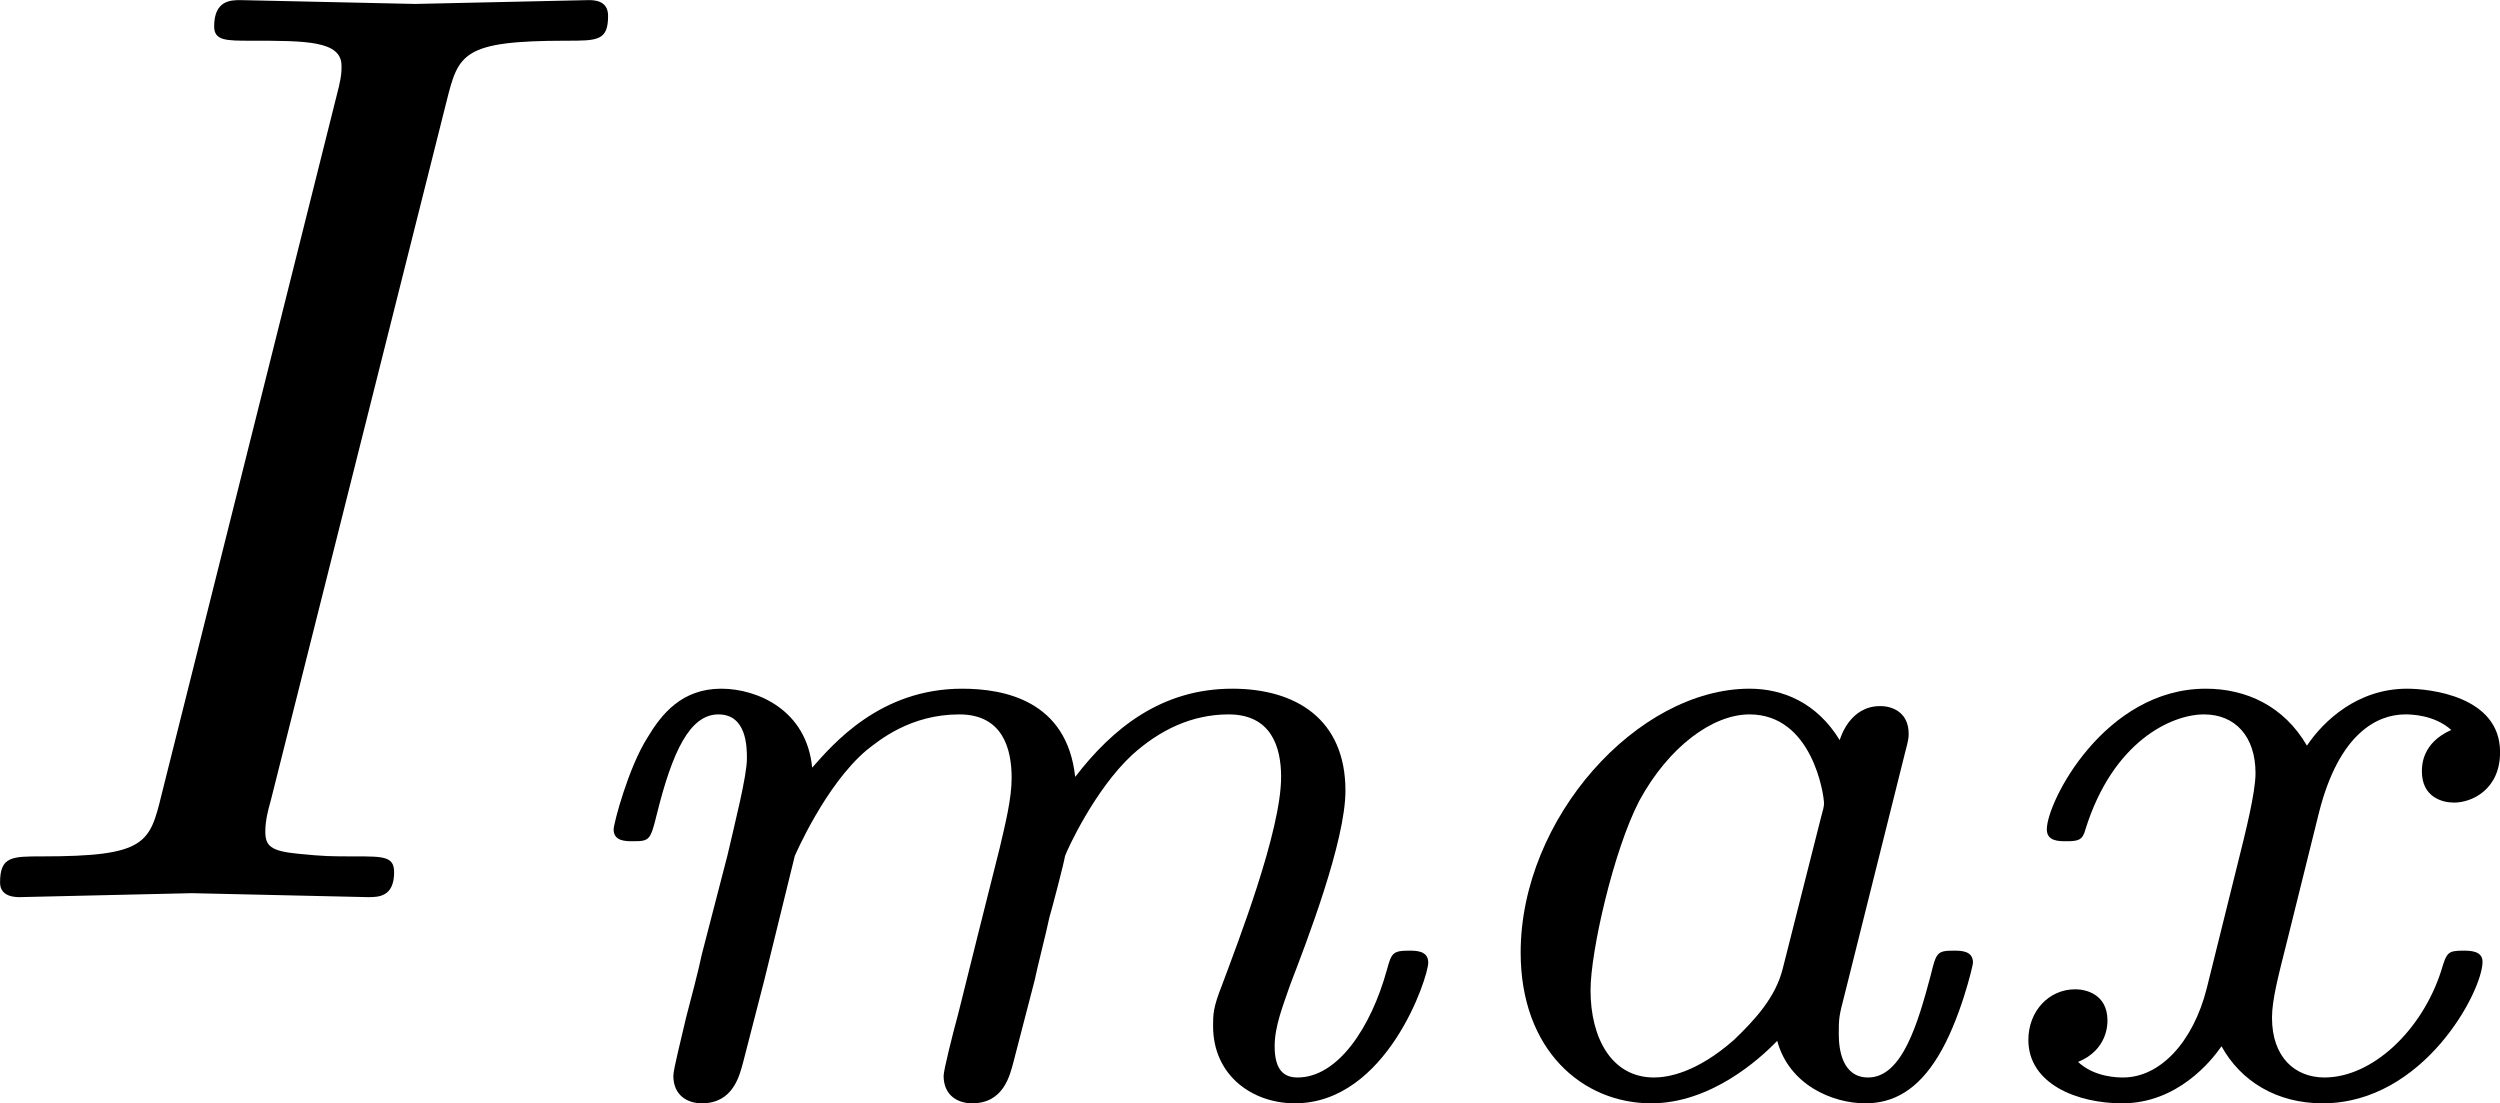 <?xml version='1.0' encoding='UTF-8'?>
<!-- This file was generated by dvisvgm 3.2.1 -->
<svg version='1.1' xmlns='http://www.w3.org/2000/svg' xmlns:xlink='http://www.w3.org/1999/xlink' width='26.548pt' height='11.716pt' viewBox='.474 83.415 26.548 11.716'>
<defs>
<path id='g5-97' d='M4.261-.997C4.261-1.088 4.17-1.088 4.115-1.088C3.989-1.088 3.982-1.074 3.94-.9C3.843-.537 3.724-.126 3.466-.126C3.271-.126 3.243-.335 3.243-.453S3.243-.586 3.285-.746L3.745-2.587C3.773-2.692 3.773-2.706 3.773-2.734C3.773-2.887 3.661-2.943 3.557-2.943C3.327-2.943 3.257-2.706 3.25-2.685C3.075-2.971 2.817-3.075 2.566-3.075C1.716-3.075 .83-2.092 .83-1.074C.83-.328 1.304 .07 1.82 .07C2.267 .07 2.636-.258 2.776-.404C2.866-.07 3.194 .07 3.445 .07C3.661 .07 3.843-.035 3.996-.286C4.163-.558 4.261-.976 4.261-.997ZM3.11-2.106L2.817-.948C2.762-.732 2.608-.565 2.448-.411C2.162-.16 1.946-.126 1.841-.126C1.52-.126 1.36-.425 1.36-.788C1.36-1.081 1.534-1.848 1.73-2.225C1.953-2.636 2.287-2.88 2.566-2.88C3.041-2.88 3.131-2.273 3.131-2.204C3.131-2.183 3.124-2.155 3.11-2.106Z'/>
<path id='g5-109' d='M6.793-.997C6.793-1.088 6.702-1.088 6.646-1.088C6.521-1.088 6.514-1.067 6.479-.941C6.36-.509 6.109-.126 5.802-.126C5.705-.126 5.628-.174 5.628-.363C5.628-.516 5.691-.669 5.746-.83C5.872-1.158 6.165-1.918 6.165-2.301C6.165-2.845 5.788-3.075 5.307-3.075C4.77-3.075 4.4-2.776 4.115-2.406C4.052-2.985 3.578-3.075 3.257-3.075C2.636-3.075 2.28-2.657 2.12-2.476C2.078-2.915 1.702-3.075 1.43-3.075C1.13-3.075 .976-2.88 .872-2.706C.725-2.476 .614-2.05 .614-2.008C.614-1.918 .704-1.918 .76-1.918C.886-1.918 .893-1.925 .941-2.12C1.06-2.601 1.193-2.88 1.409-2.88S1.625-2.629 1.625-2.545C1.625-2.413 1.534-2.057 1.478-1.813L1.283-1.06C1.262-.955 1.193-.69 1.165-.586C1.13-.432 1.067-.188 1.067-.139C1.067 .014 1.179 .07 1.283 .07C1.52 .07 1.569-.139 1.597-.244L1.757-.865L1.988-1.806C1.988-1.806 2.218-2.343 2.532-2.608C2.629-2.685 2.866-2.88 3.236-2.88C3.564-2.88 3.633-2.622 3.633-2.399C3.633-2.239 3.585-2.05 3.543-1.869L3.375-1.2L3.229-.614C3.187-.46 3.117-.181 3.117-.139C3.117 .014 3.229 .07 3.333 .07C3.571 .07 3.619-.139 3.647-.244L3.808-.865C3.829-.969 3.898-1.234 3.919-1.339C3.94-1.409 4.031-1.757 4.038-1.806C4.052-1.848 4.261-2.308 4.547-2.573C4.756-2.762 5-2.88 5.279-2.88C5.6-2.88 5.677-2.636 5.677-2.406C5.677-1.995 5.349-1.151 5.23-.83C5.161-.656 5.161-.607 5.161-.516C5.161-.139 5.461 .07 5.781 .07C6.479 .07 6.793-.886 6.793-.997Z'/>
<path id='g5-120' d='M3.919-1.004C3.919-1.088 3.822-1.088 3.773-1.088C3.654-1.088 3.647-1.074 3.605-.934C3.459-.481 3.082-.126 2.72-.126C2.497-.126 2.322-.279 2.322-.579C2.322-.718 2.371-.9 2.441-1.179L2.678-2.134C2.831-2.741 3.124-2.88 3.333-2.88C3.368-2.88 3.55-2.88 3.682-2.762C3.459-2.664 3.459-2.49 3.459-2.448C3.459-2.253 3.612-2.211 3.703-2.211C3.836-2.211 4.052-2.308 4.052-2.594C4.052-3.02 3.515-3.075 3.347-3.075C2.971-3.075 2.713-2.831 2.587-2.643C2.413-2.943 2.127-3.075 1.82-3.075C1.053-3.075 .614-2.218 .614-2.008C.614-1.918 .704-1.918 .76-1.918C.851-1.918 .886-1.925 .907-2.008C1.116-2.678 1.562-2.88 1.806-2.88C2.043-2.88 2.197-2.713 2.197-2.434C2.197-2.287 2.12-1.981 2.064-1.757L1.827-.802C1.723-.391 1.471-.126 1.193-.126C1.158-.126 .976-.126 .851-.244C1.074-.335 1.074-.53 1.074-.558C1.074-.76 .907-.795 .83-.795C.628-.795 .474-.628 .474-.411C.474-.077 .844 .07 1.186 .07C1.604 .07 1.862-.251 1.939-.363C2.085-.098 2.357 .07 2.706 .07C3.473 .07 3.919-.781 3.919-1.004Z'/>
<path id='g25-73' d='M3.328-.189C3.328-.309 3.248-.309 3.029-.309C2.849-.309 2.8-.309 2.6-.329C2.391-.349 2.351-.389 2.351-.498C2.351-.578 2.371-.658 2.391-.727L3.726-6.037C3.816-6.396 3.846-6.496 4.633-6.496C4.872-6.496 4.951-6.496 4.951-6.685C4.951-6.804 4.842-6.804 4.802-6.804L3.487-6.775L2.162-6.804C2.092-6.804 1.963-6.804 1.963-6.605C1.963-6.496 2.052-6.496 2.242-6.496C2.66-6.496 2.929-6.496 2.929-6.306C2.929-6.257 2.929-6.237 2.909-6.147L1.564-.777C1.474-.408 1.445-.309 .658-.309C.428-.309 .339-.309 .339-.11C.339 0 .458 0 .488 0L1.793-.03L3.128 0C3.208 0 3.328 0 3.328-.189Z'/>
</defs>
<g id='page1' transform='matrix(1.4 0 0 1.4 0 0)'>
<use x='0' y='66.387' xlink:href='#g25-73'/>
<use x='4.379' y='67.881' xlink:href='#g5-109'/>
<use x='11.043' y='67.881' xlink:href='#g5-97'/>
<use x='15.25' y='67.881' xlink:href='#g5-120'/>
</g>
</svg>
